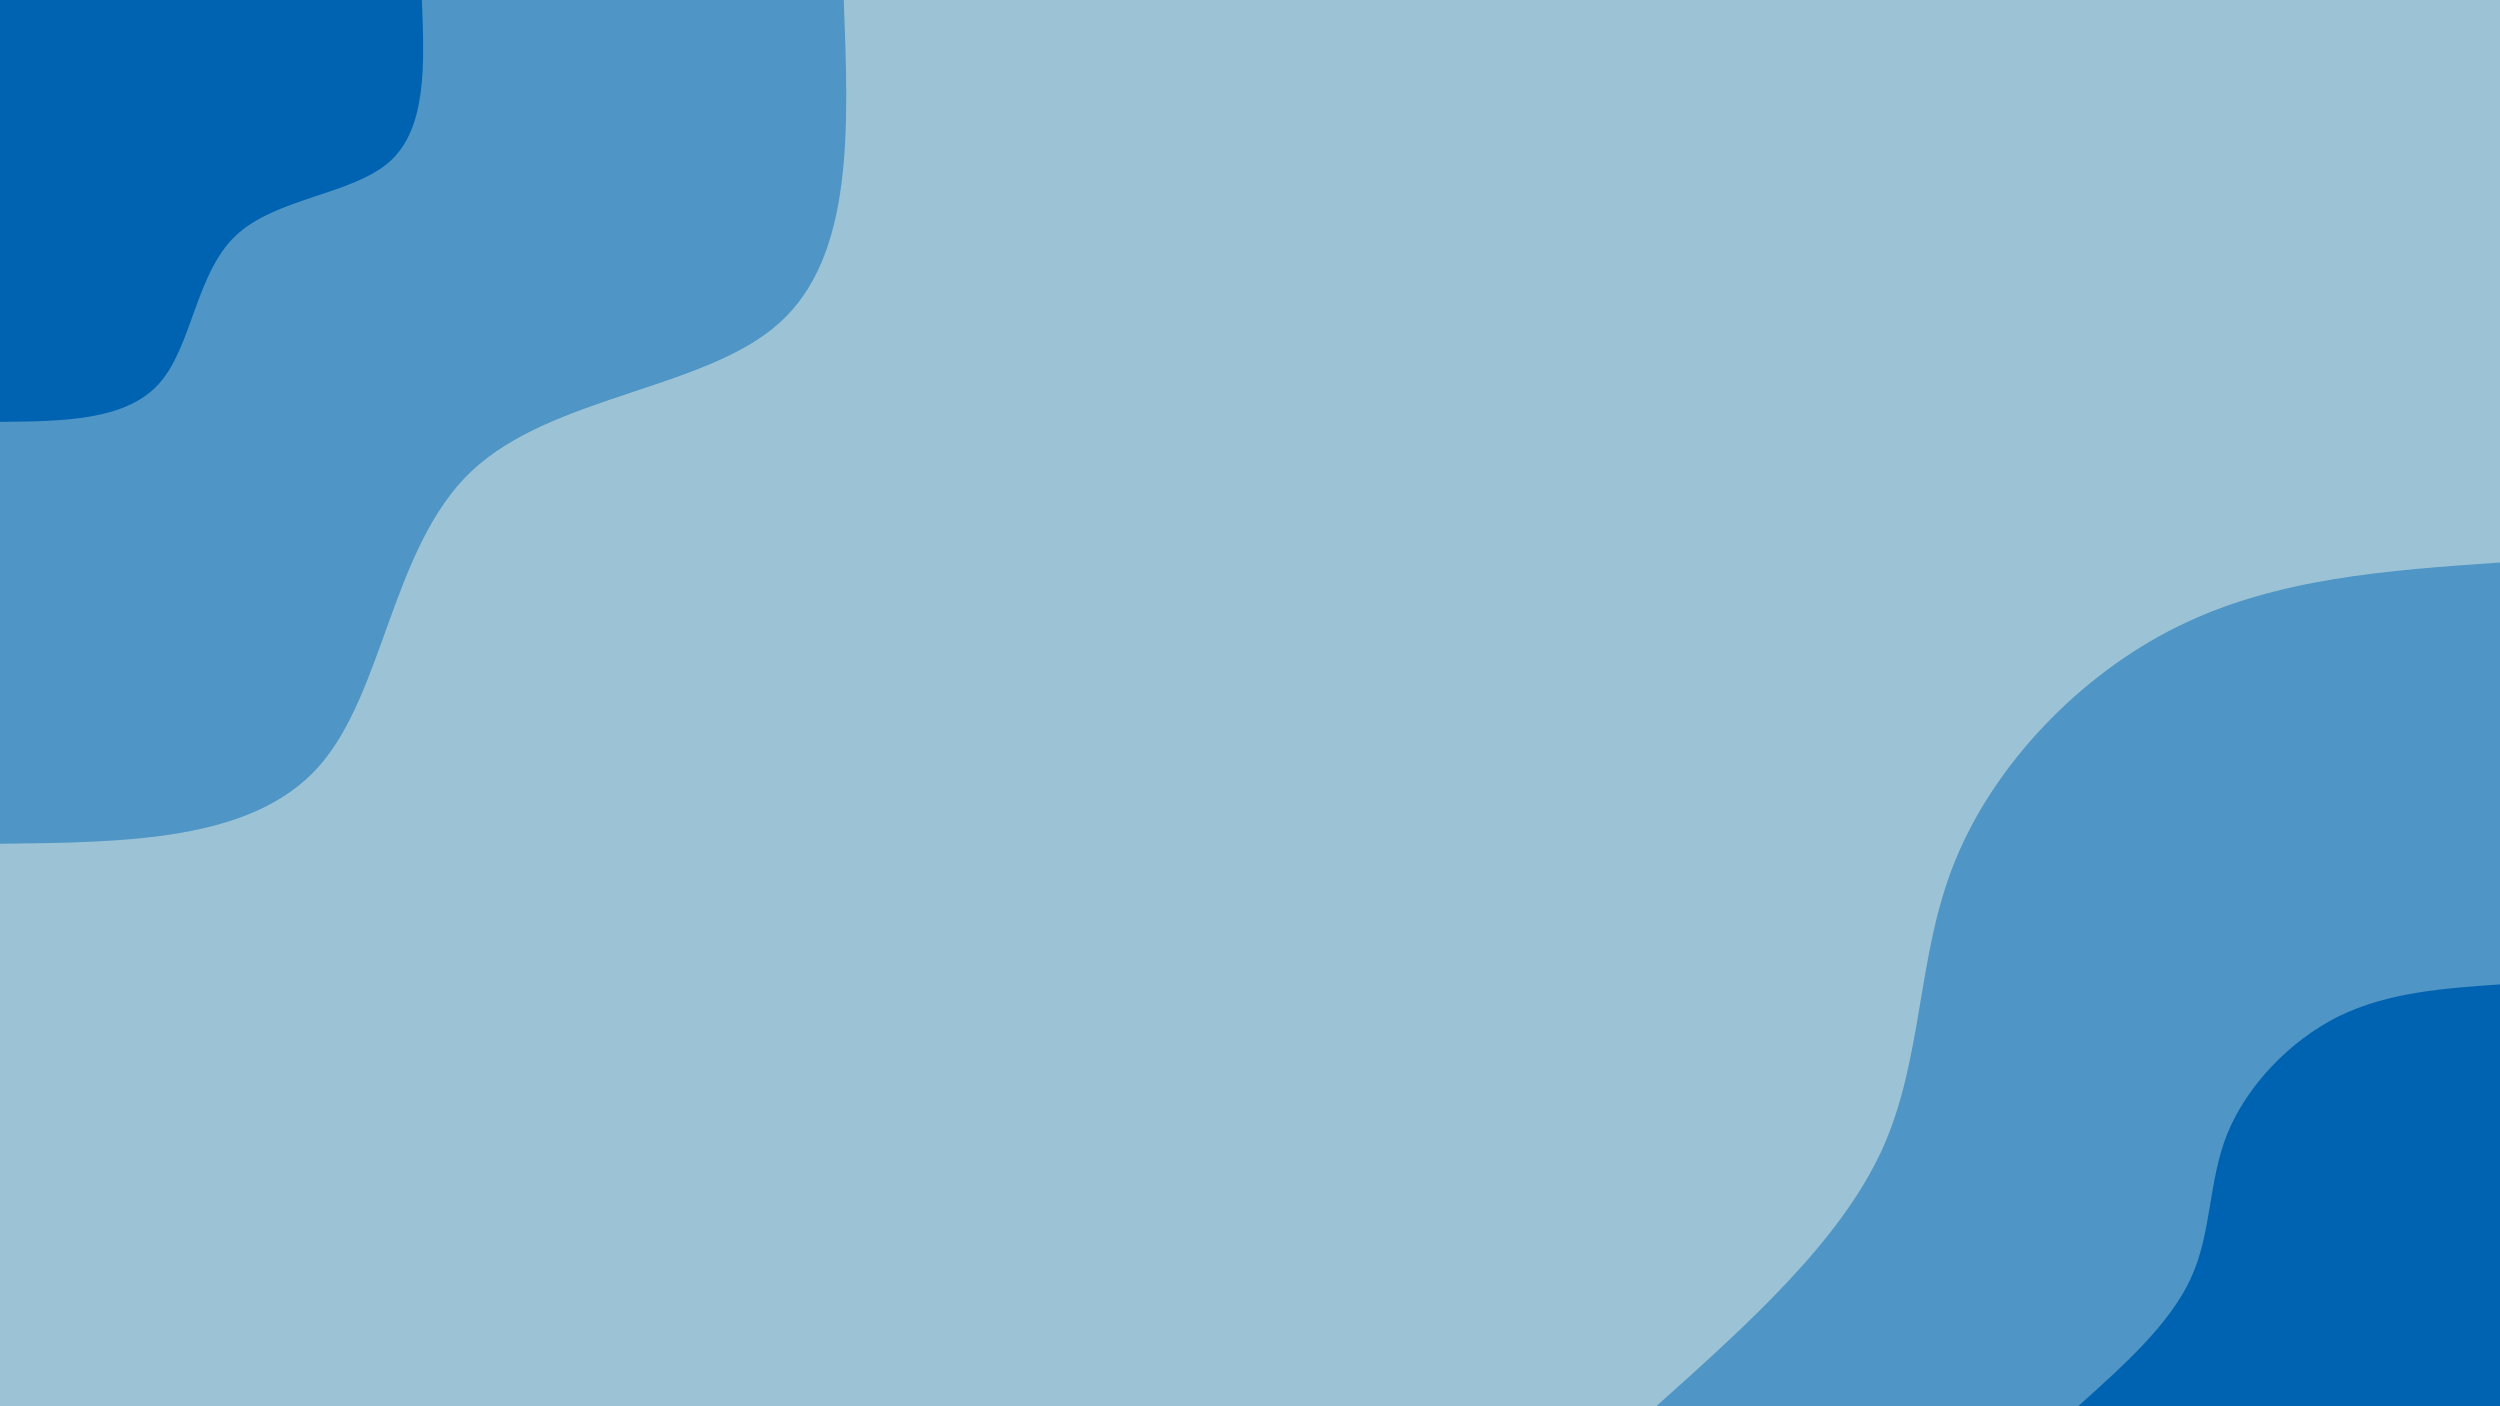 <svg id="visual" viewBox="0 0 960 540" width="960" height="540" xmlns="http://www.w3.org/2000/svg" xmlns:xlink="http://www.w3.org/1999/xlink" version="1.1"><rect x="0" y="0" width="960" height="540" fill="#9CC3D5"></rect><defs><linearGradient id="grad1_0" x1="43.8%" y1="100%" x2="100%" y2="0%"><stop offset="14.444%" stop-color="#0063b2" stop-opacity="1"></stop><stop offset="85.556%" stop-color="#0063b2" stop-opacity="1"></stop></linearGradient></defs><defs><linearGradient id="grad1_1" x1="43.8%" y1="100%" x2="100%" y2="0%"><stop offset="14.444%" stop-color="#0063b2" stop-opacity="1"></stop><stop offset="85.556%" stop-color="#9cc3d5" stop-opacity="1"></stop></linearGradient></defs><defs><linearGradient id="grad2_0" x1="0%" y1="100%" x2="56.3%" y2="0%"><stop offset="14.444%" stop-color="#0063b2" stop-opacity="1"></stop><stop offset="85.556%" stop-color="#0063b2" stop-opacity="1"></stop></linearGradient></defs><defs><linearGradient id="grad2_1" x1="0%" y1="100%" x2="56.3%" y2="0%"><stop offset="14.444%" stop-color="#9cc3d5" stop-opacity="1"></stop><stop offset="85.556%" stop-color="#0063b2" stop-opacity="1"></stop></linearGradient></defs><g transform="translate(960, 540)"><path d="M-324 0C-288.8 -31.5 -253.6 -63.1 -237.4 -98.3C-221.3 -133.6 -224.2 -172.6 -209.3 -209.3C-194.4 -246.1 -161.8 -280.6 -124 -299.3C-86.1 -318.1 -43.1 -321 0 -324L0 0Z" fill="#4f95c5"></path><path d="M-162 0C-144.4 -15.8 -126.8 -31.5 -118.7 -49.2C-110.6 -66.8 -112.1 -86.3 -104.7 -104.7C-97.2 -123 -80.9 -140.3 -62 -149.7C-43.1 -159 -21.5 -160.5 0 -162L0 0Z" fill="#0063b2"></path></g><g transform="translate(0, 0)"><path d="M324 0C325.9 49.2 327.9 98.3 299.3 124C270.8 149.7 211.8 151.8 181 181C150.2 210.2 147.6 266.4 122.1 294.7C96.6 323 48.3 323.5 0 324L0 0Z" fill="#4f95c5"></path><path d="M162 0C163 24.6 163.9 49.2 149.7 62C135.4 74.8 105.9 75.9 90.5 90.5C75.1 105.1 73.8 133.2 61 147.4C48.3 161.5 24.1 161.8 0 162L0 0Z" fill="#0063b2"></path></g></svg>